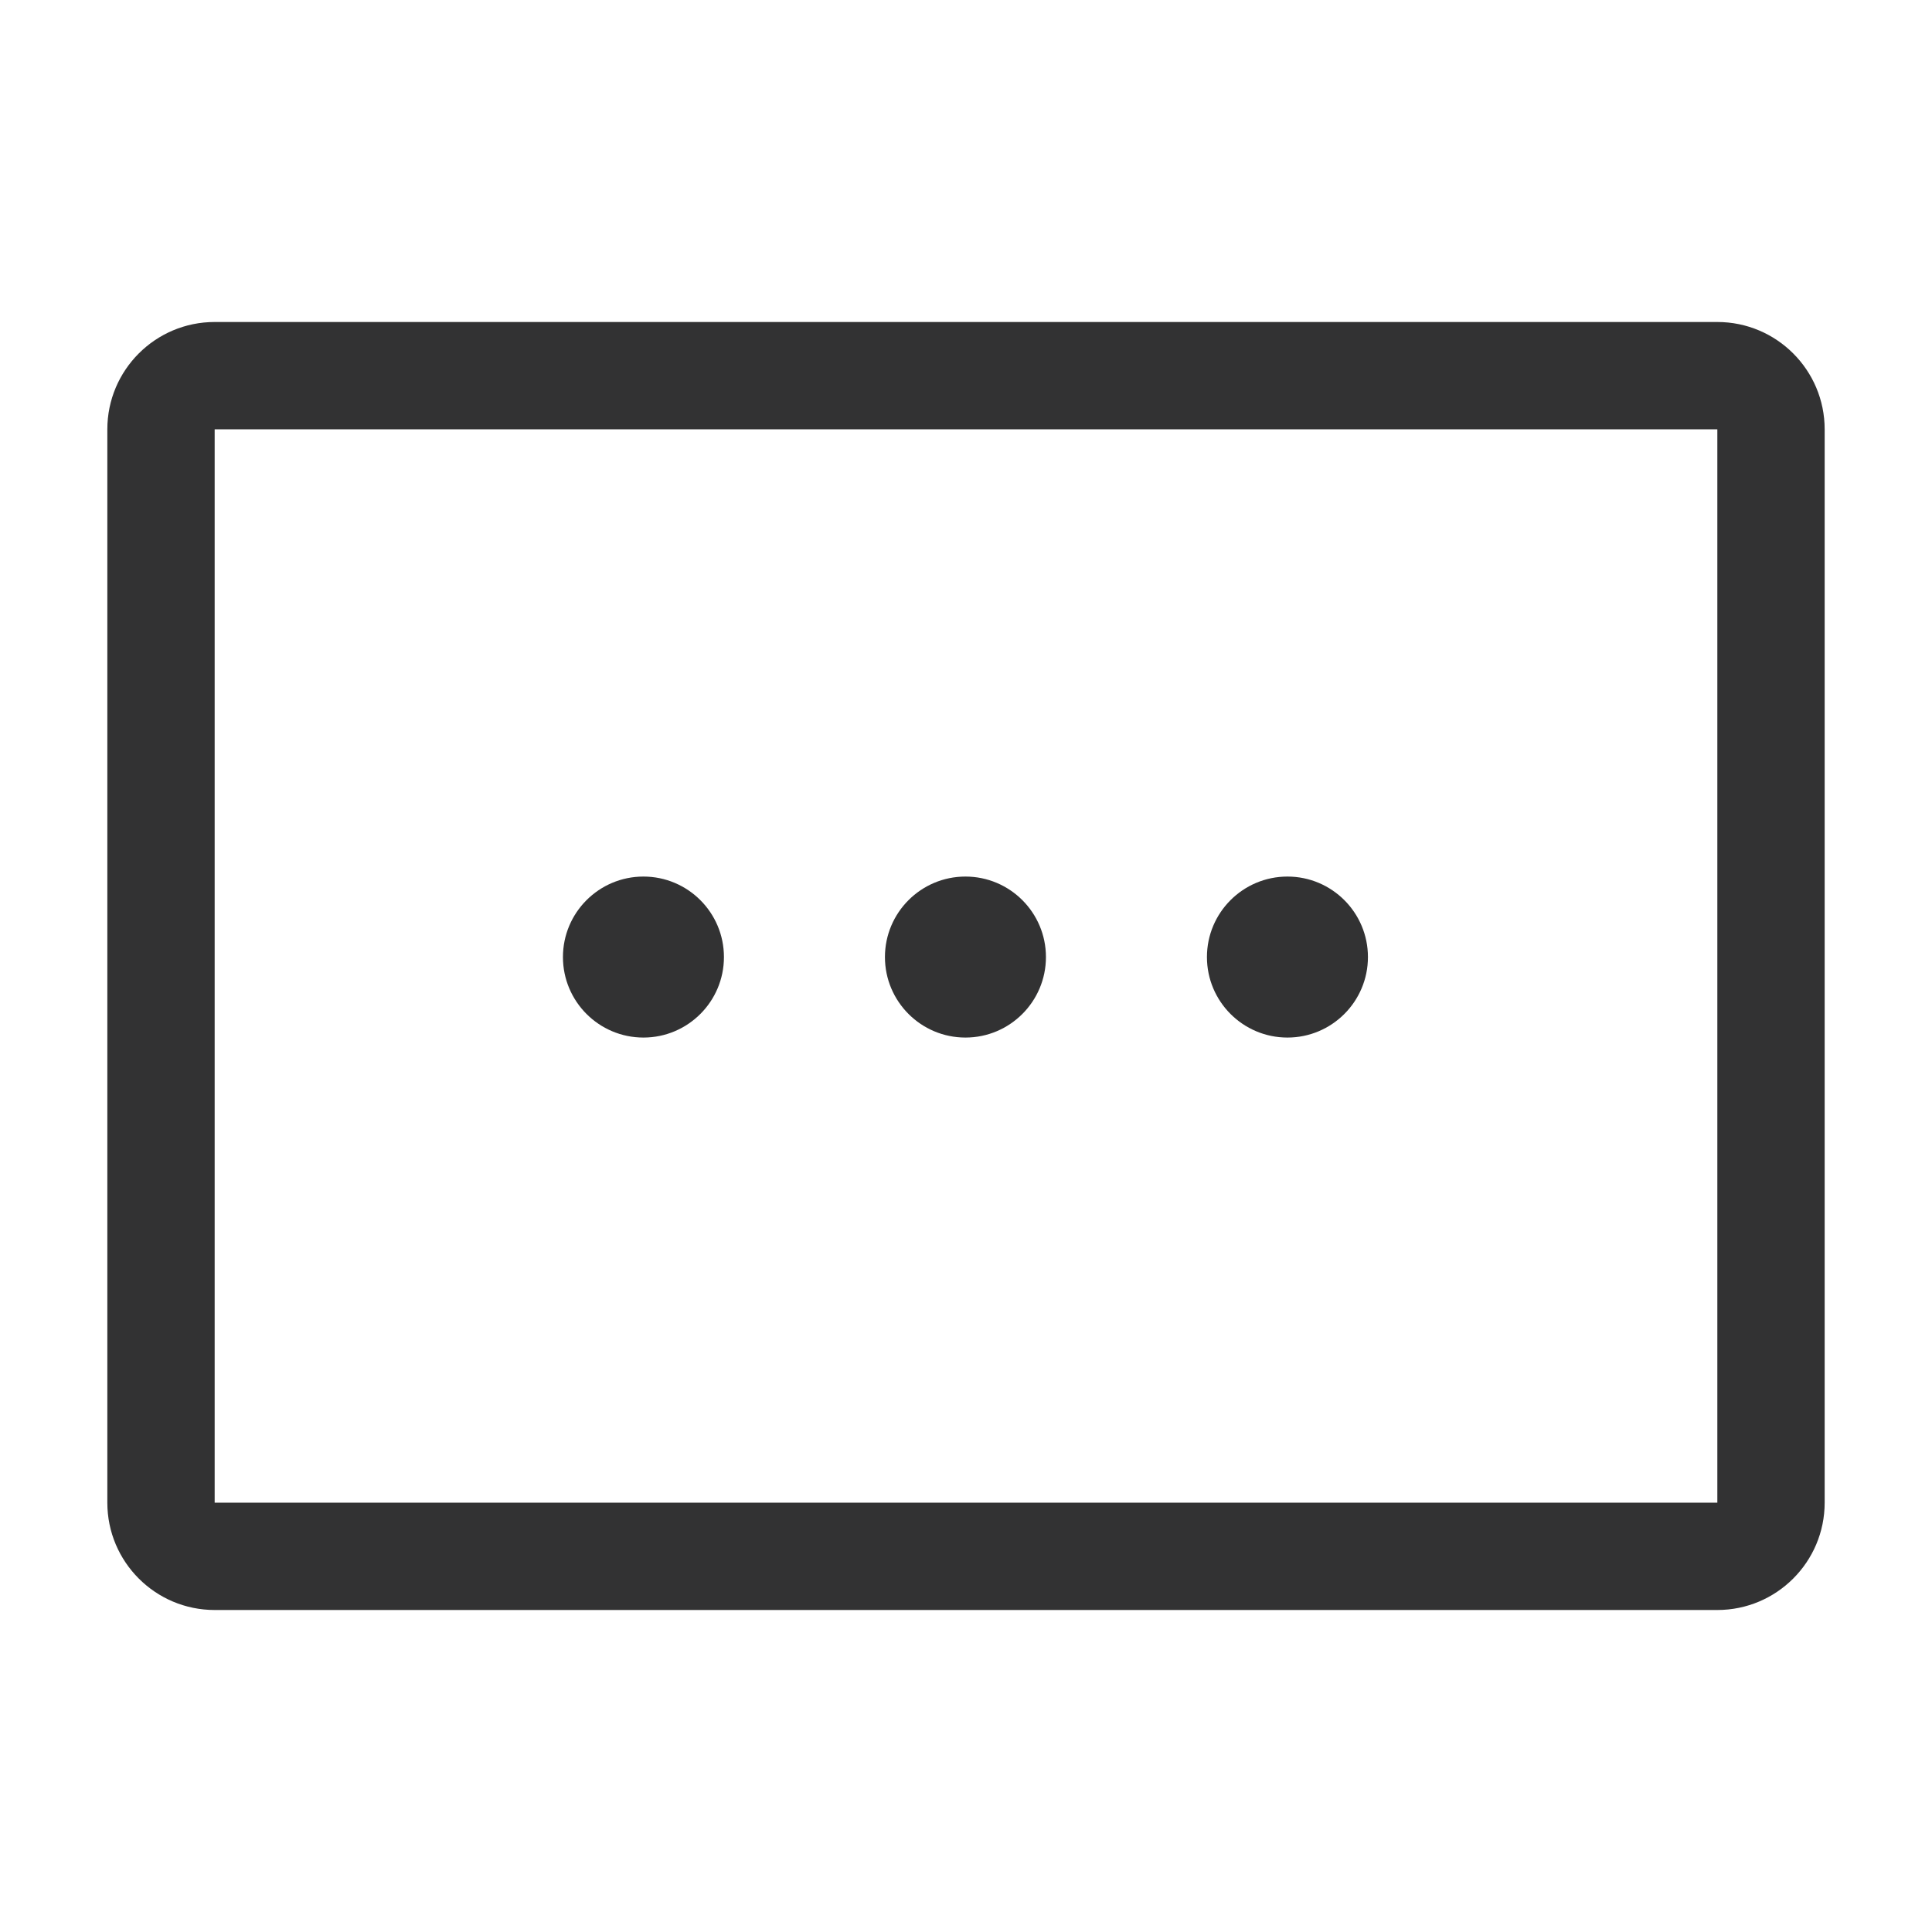 <?xml version="1.0" encoding="UTF-8"?>
<svg width="1000px" height="1000px" viewBox="0 0 1000 1000" version="1.1" xmlns="http://www.w3.org/2000/svg" xmlns:xlink="http://www.w3.org/1999/xlink">
    <!-- Generator: sketchtool 53.2 (72643) - https://sketchapp.com -->
    <title>other-pay</title>
    <desc>Created with sketchtool.</desc>
    <g id="icons" stroke="none" stroke-width="1" fill="none" fill-rule="evenodd">
        <g id="other-pay" fill="#323233">
            <g id="圆角-其他支付方式-线">
                <path d="M888.889,166.667 C919.556,166.667 944.444,191.556 944.444,222.222 L944.444,777.778 C944.444,808.444 919.556,833.333 888.889,833.333 L111.111,833.333 C80.444,833.333 55.556,808.444 55.556,777.778 L55.556,222.222 C55.556,191.556 80.444,166.667 111.111,166.667 L888.889,166.667 Z M111.111,777.778 L888.889,777.778 L888.889,222.222 L111.111,222.222 L111.111,777.778 Z M333.044,537.039 C356.044,537.039 374.711,518.372 374.711,495.372 C374.711,472.372 356.044,453.706 333.044,453.706 C310.044,453.706 291.378,472.372 291.378,495.372 C291.378,518.372 310.044,537.039 333.044,537.039 M499.711,537.039 C522.711,537.039 541.378,518.372 541.378,495.372 C541.378,472.372 522.711,453.706 499.711,453.706 C476.711,453.706 458.044,472.372 458.044,495.372 C458.044,518.372 476.711,537.039 499.711,537.039 M666.378,537.039 C689.378,537.039 708.044,518.372 708.044,495.372 C708.044,472.372 689.378,453.706 666.378,453.706 C643.378,453.706 624.711,472.372 624.711,495.372 C624.711,518.372 643.378,537.039 666.378,537.039" id="Fill-1"></path>
            </g>
        </g>
    </g>
</svg>